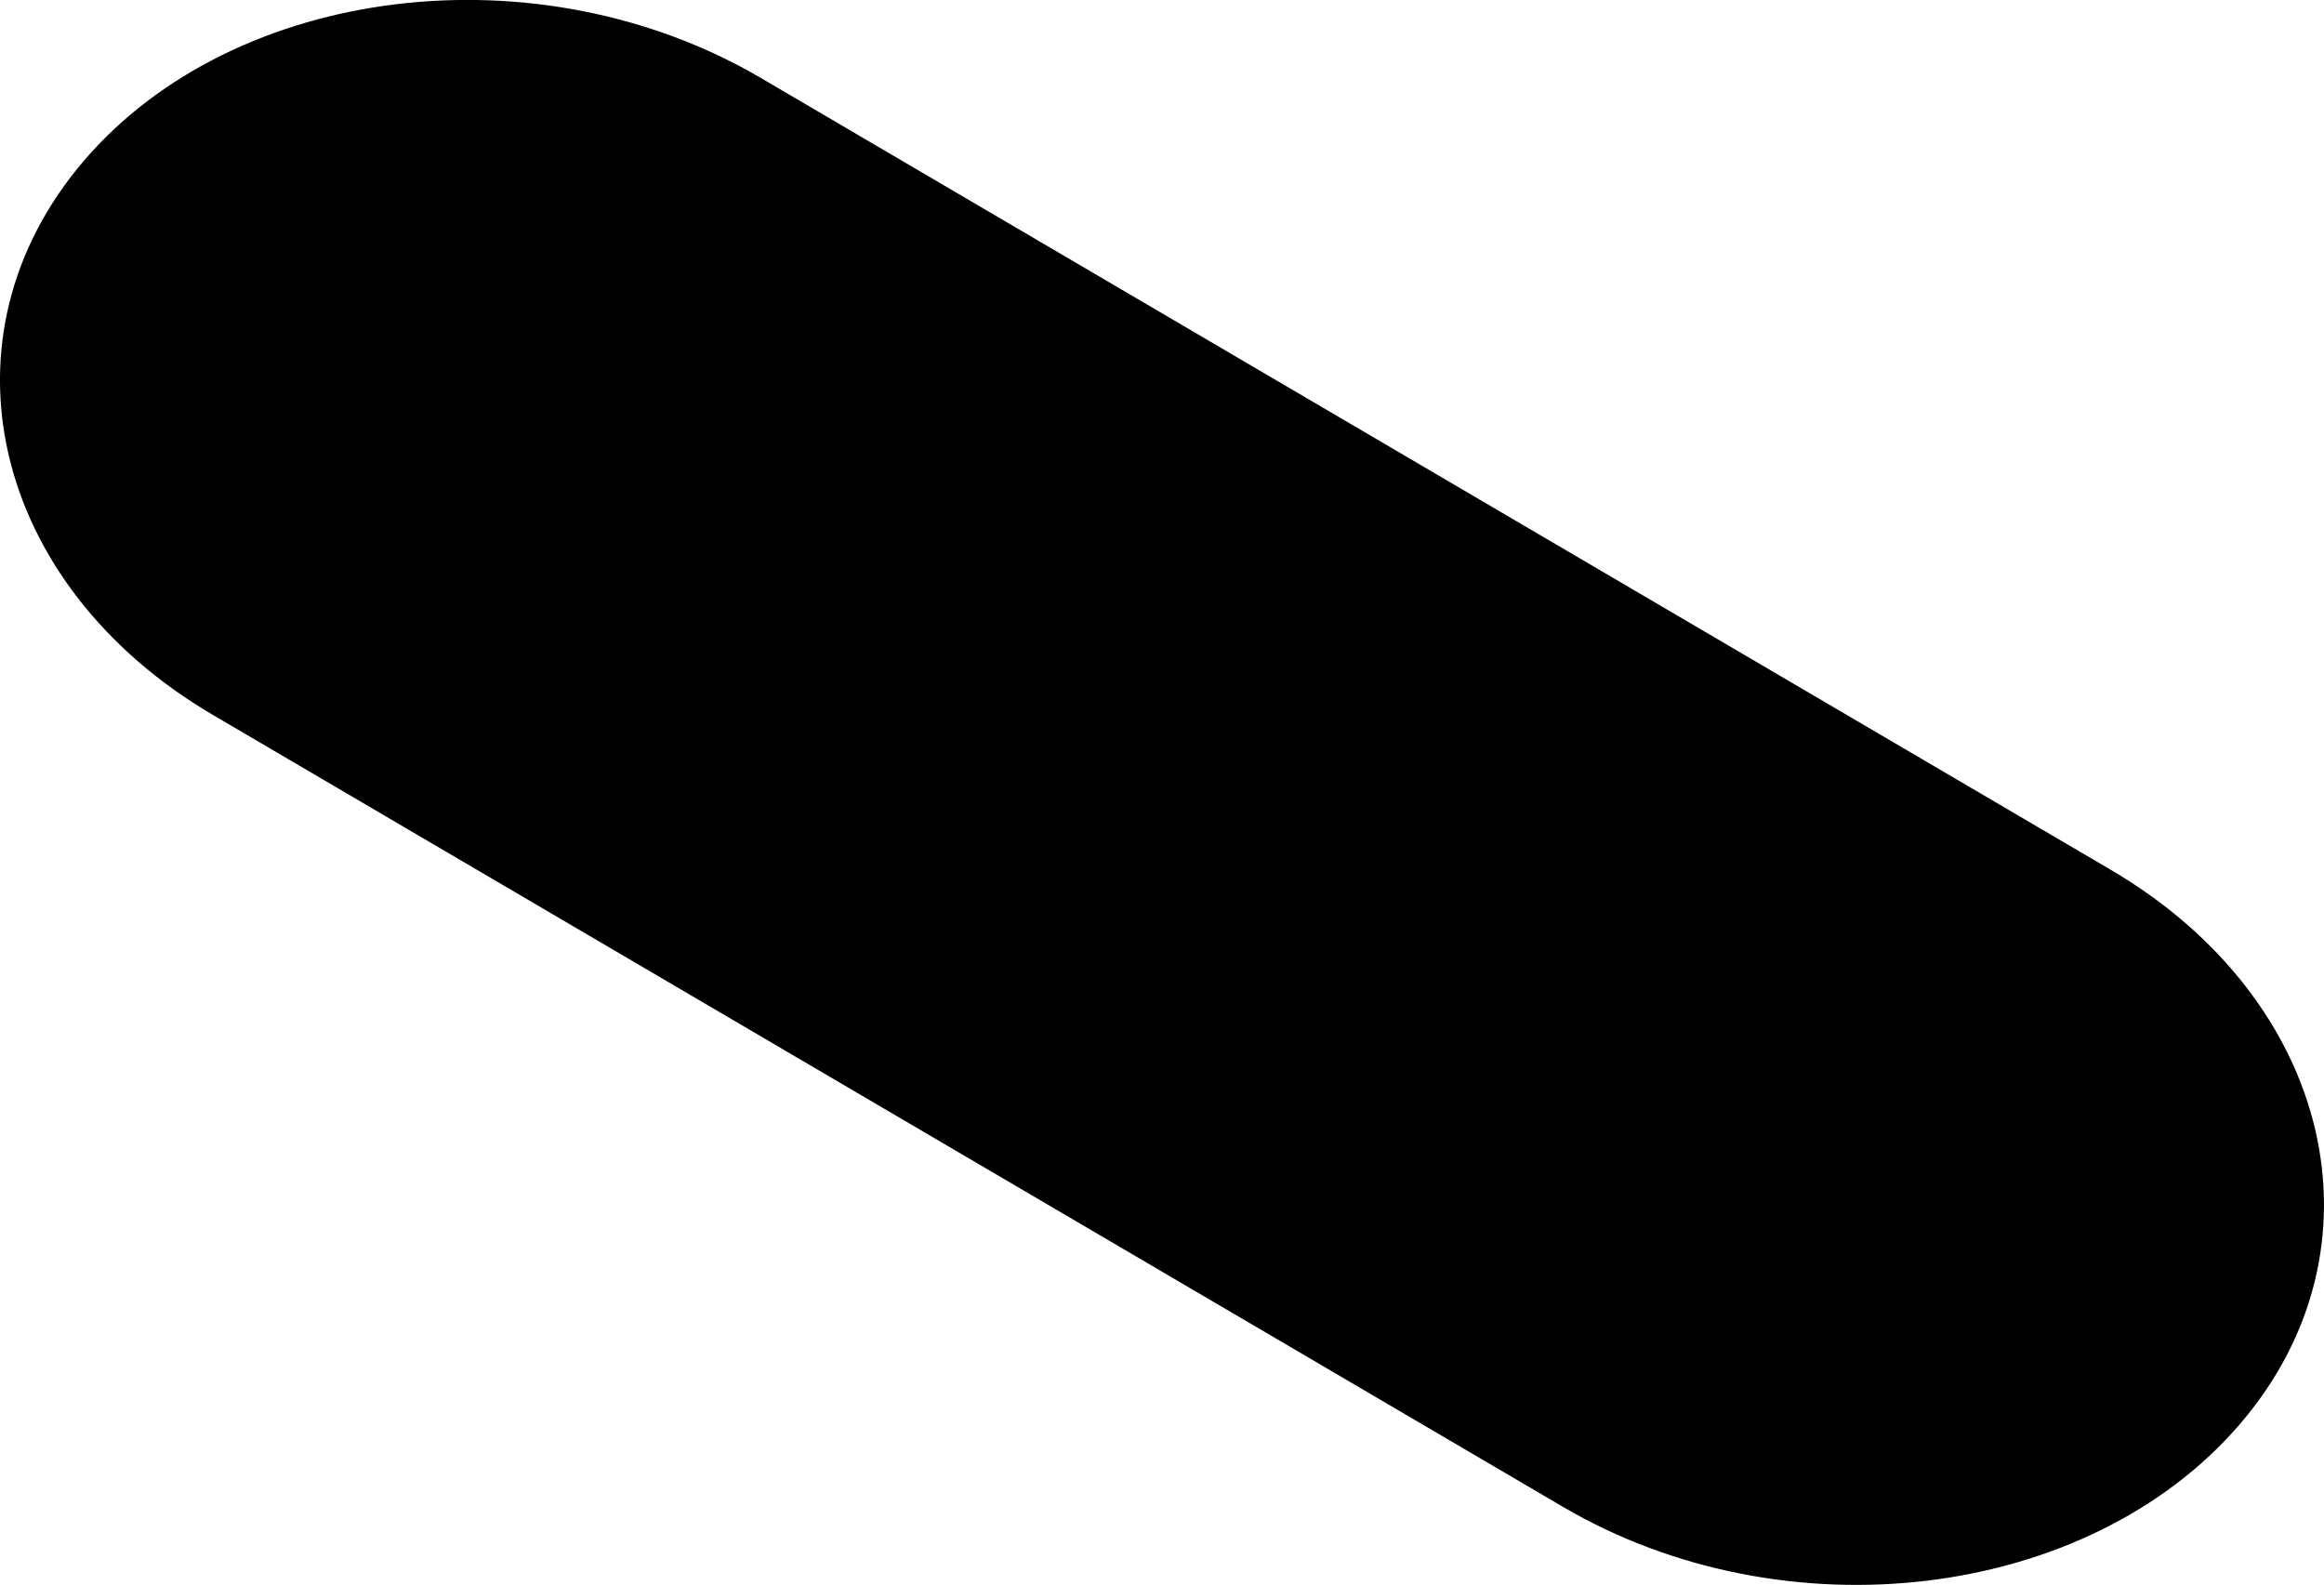 <?xml version="1.0" encoding="utf-8"?>
<!-- Generator: Adobe Illustrator 16.0.0, SVG Export Plug-In . SVG Version: 6.00 Build 0)  -->
<!DOCTYPE svg PUBLIC "-//W3C//DTD SVG 1.1//EN" "http://www.w3.org/Graphics/SVG/1.1/DTD/svg11.dtd">
<svg version="1.1" id="Layer_1" xmlns="http://www.w3.org/2000/svg" xmlns:xlink="http://www.w3.org/1999/xlink" x="0px" y="0px"
	 width="20.059px" height="13.679px" viewBox="0 0 20.059 13.679" enable-background="new 0 0 20.059 13.679" xml:space="preserve">
<path id="thigh_1_" d="M18.218,7.507c1.921,1.127,2.418,3.271,1.113,4.787l0,0c-1.308,1.52-3.922,1.838-5.842,0.711L1.84,6.172
	c-1.921-1.126-2.417-3.27-1.112-4.789l0,0c1.304-1.518,3.921-1.836,5.841-0.709L18.218,7.507z"/>
</svg>
